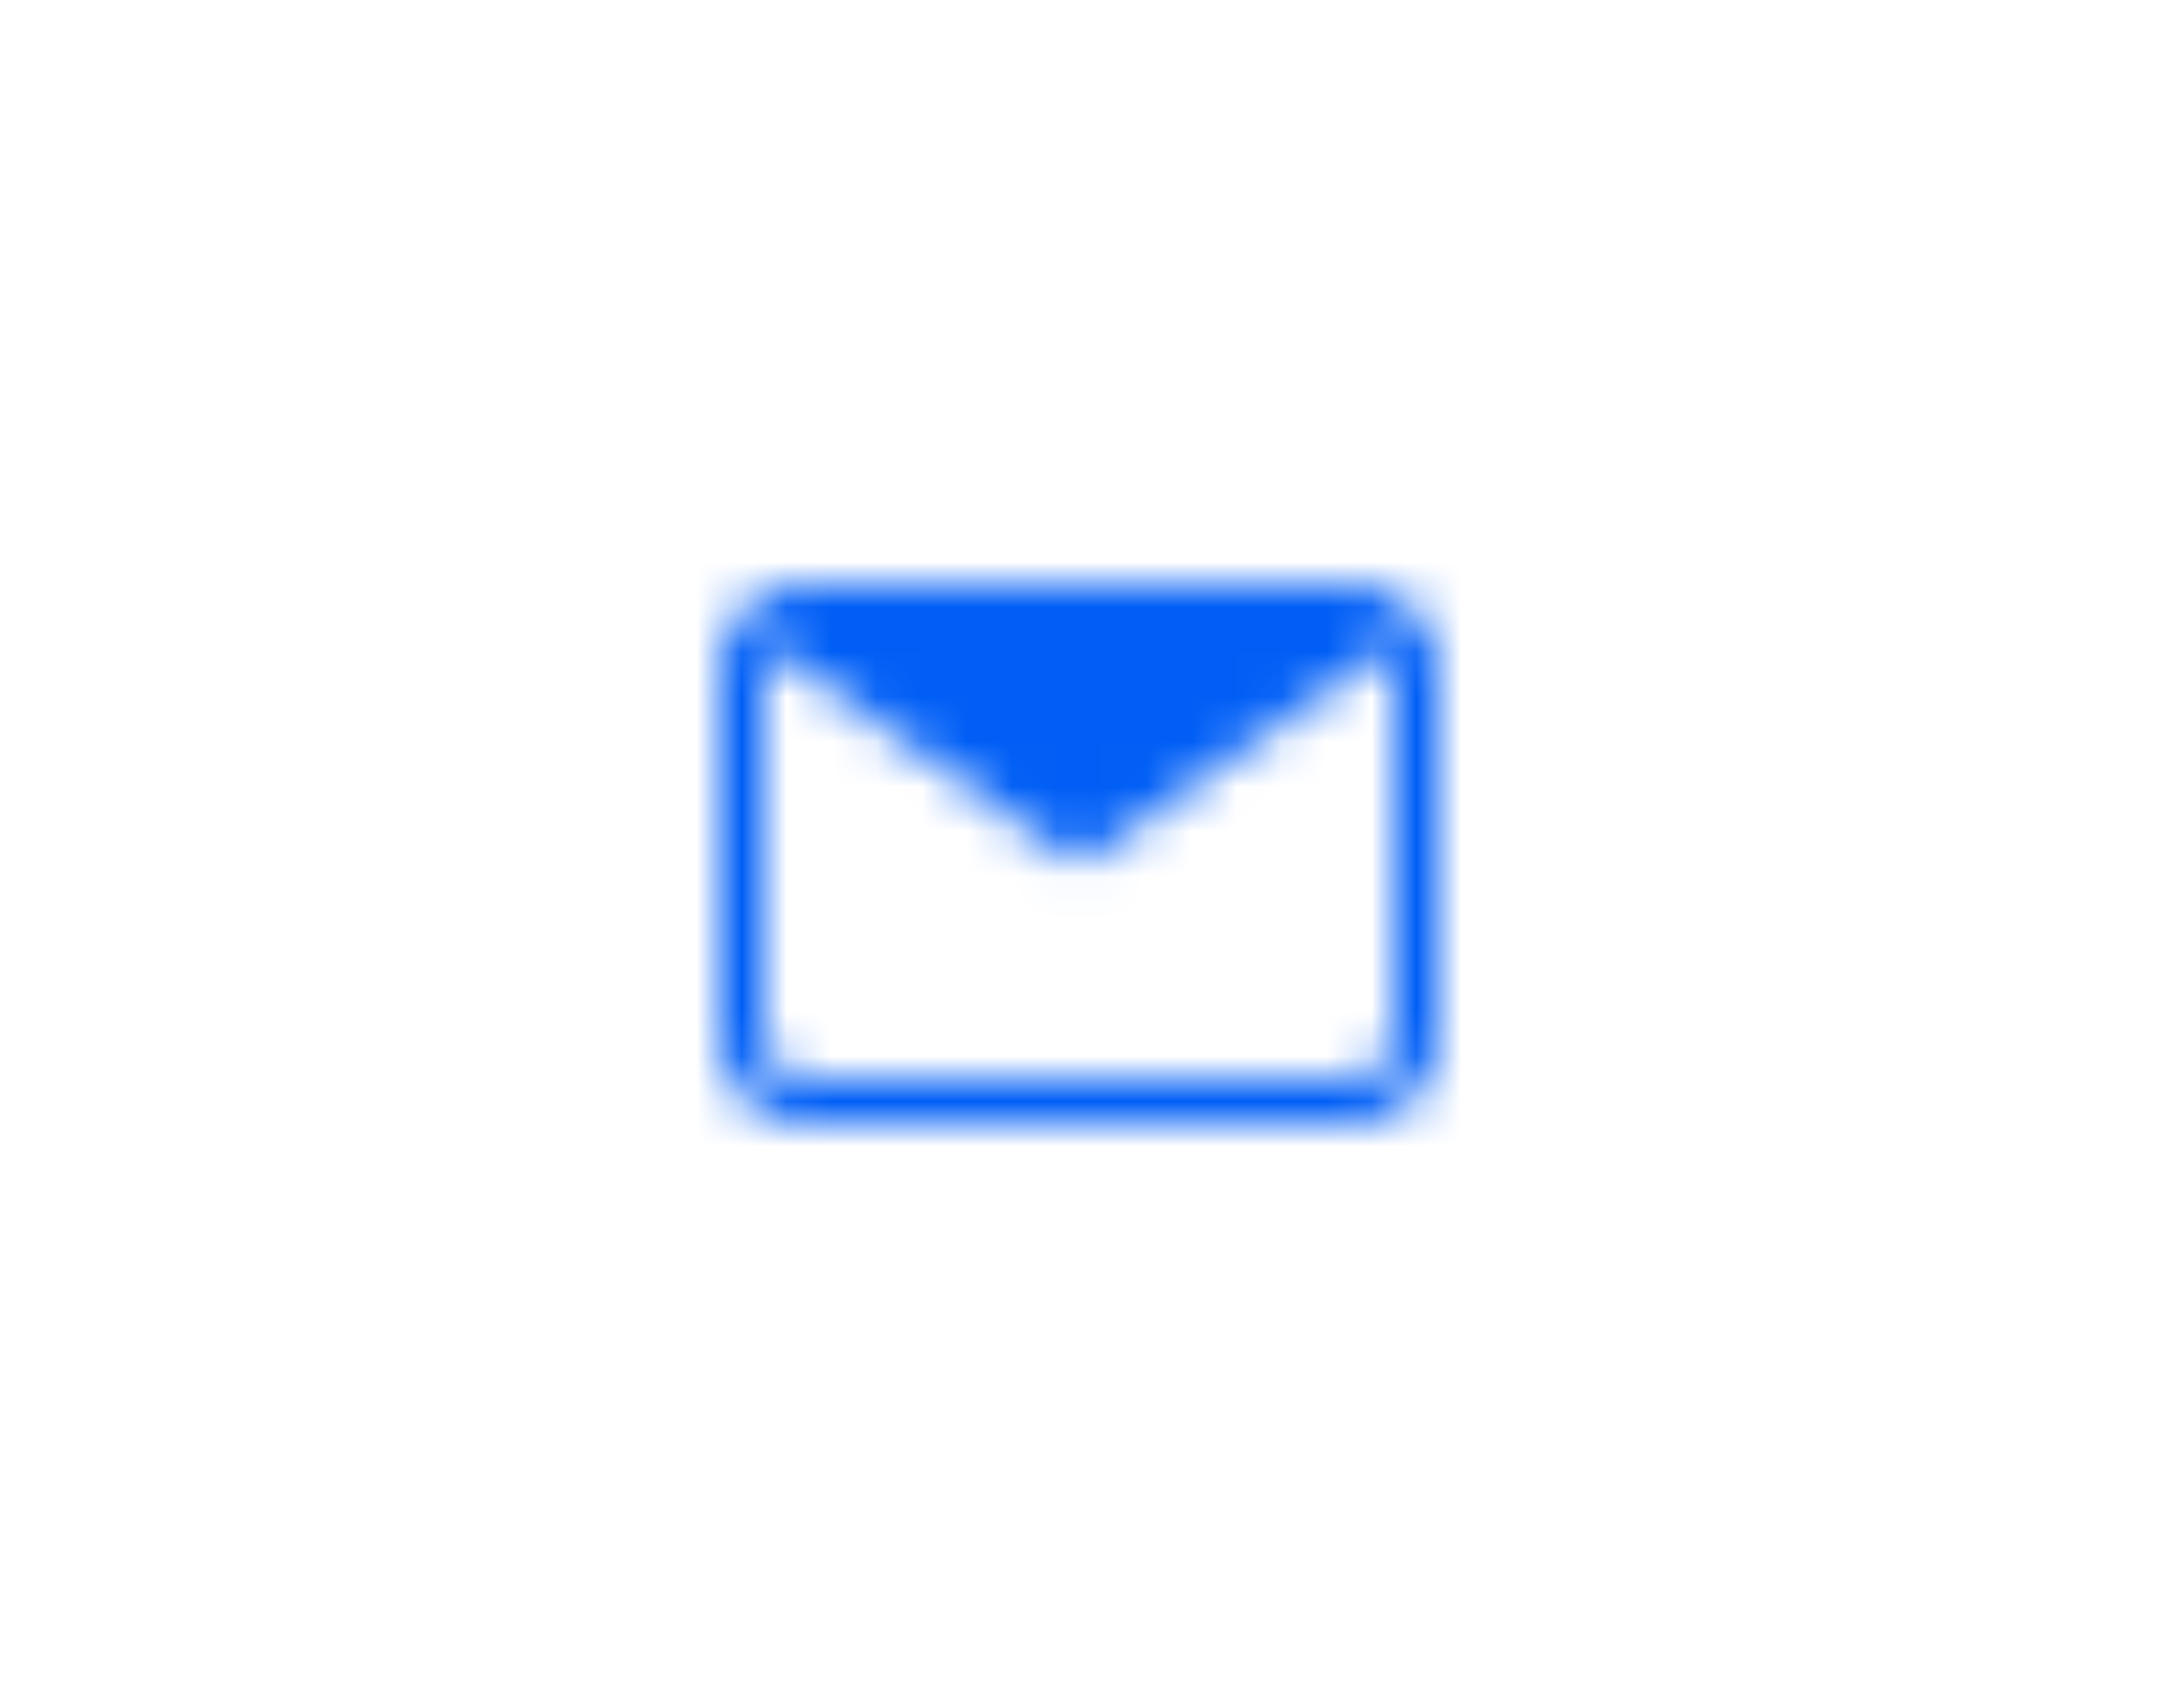 <svg xmlns="http://www.w3.org/2000/svg" xmlns:xlink="http://www.w3.org/1999/xlink" width="48" height="38" viewBox="0 0 48 38">
    <defs>
        <path id="a" d="M14.124.004A2 2 0 0 1 16 2v8a2 2 0 0 1-2 2H2a2 2 0 0 1-2-2V2a2 2 0 0 1 1.959-2H14.04c.028 0 .056.001.083.004zm.67 1.389a.898.898 0 0 1-.236.244l-6.27 4.4a.5.5 0 0 1-.575 0l-6.271-4.4a.9.9 0 0 1-.237-.244A.996.996 0 0 0 1 2v8a1 1 0 0 0 1 1h12a1 1 0 0 0 1-1V2a.996.996 0 0 0-.205-.607z"/>
    </defs>
    <g fill="none" fill-rule="evenodd">
        <g transform="translate(16 13)">
            <mask id="b" fill="#fff">
                <use xlink:href="#a"/>
            </mask>
            <use fill="#FFF" fill-opacity="0" xlink:href="#a"/>
            <g fill="#005ef6" mask="url(#b)">
                <path d="M-16-13h48v38h-48z"/>
            </g>
        </g>
    </g>
</svg>
